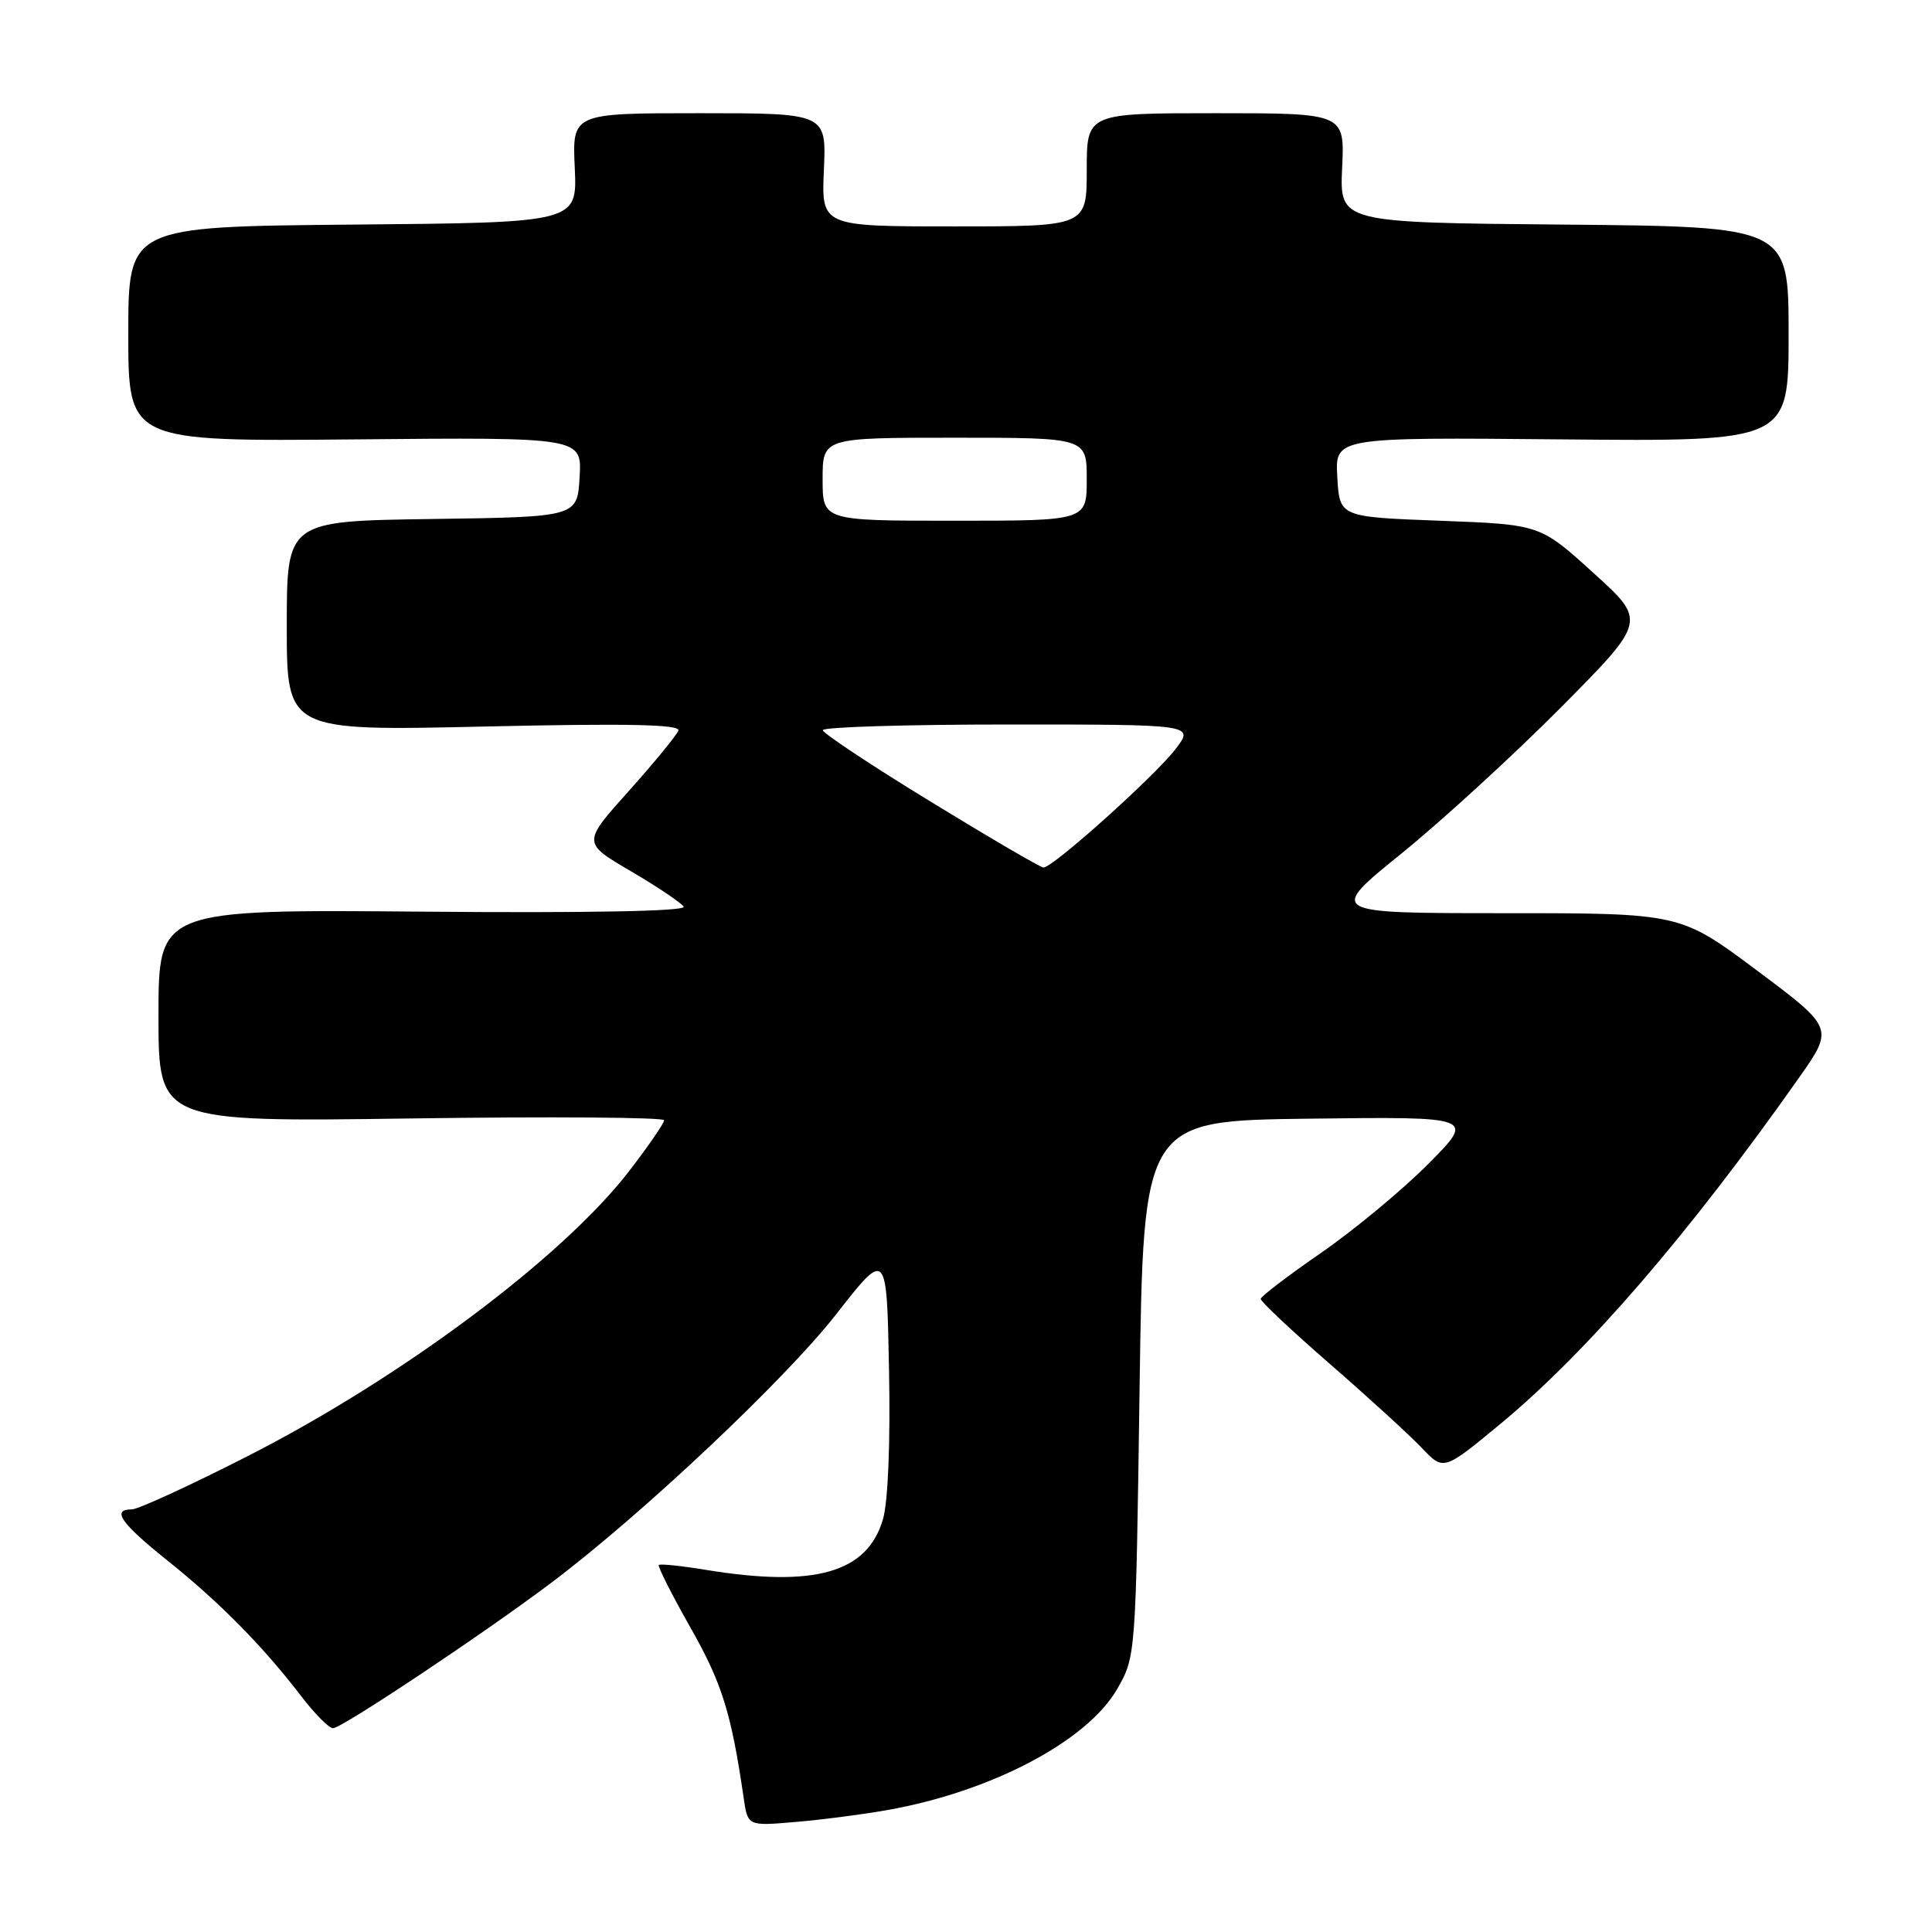 <?xml version="1.0" encoding="UTF-8" standalone="no"?>
<!DOCTYPE svg PUBLIC "-//W3C//DTD SVG 1.1//EN" "http://www.w3.org/Graphics/SVG/1.1/DTD/svg11.dtd" >
<svg xmlns="http://www.w3.org/2000/svg" xmlns:xlink="http://www.w3.org/1999/xlink" version="1.1" viewBox="0 0 256 256">
 <g >
 <path fill="currentColor"
d=" M 117.48 239.86 C 131.32 237.43 144.08 230.71 148.05 223.77 C 150.49 219.51 150.50 219.40 151.00 184.00 C 151.50 148.50 151.50 148.50 173.49 148.23 C 195.48 147.96 195.48 147.96 189.25 154.23 C 185.82 157.68 179.44 162.97 175.06 166.00 C 170.68 169.03 167.08 171.77 167.05 172.11 C 167.02 172.44 171.16 176.33 176.25 180.76 C 181.34 185.18 186.80 190.18 188.39 191.85 C 191.28 194.90 191.28 194.90 198.78 188.70 C 210.23 179.23 223.73 163.59 238.34 142.86 C 243.01 136.23 243.01 136.23 232.83 128.61 C 222.64 121.00 222.64 121.00 199.29 121.00 C 175.93 121.00 175.93 121.00 185.72 113.08 C 191.10 108.72 200.60 100.01 206.84 93.73 C 218.18 82.29 218.18 82.29 211.12 75.90 C 204.07 69.50 204.07 69.50 190.79 69.00 C 177.50 68.50 177.50 68.50 177.20 63.22 C 176.89 57.94 176.89 57.94 206.95 58.22 C 237.00 58.50 237.00 58.50 237.00 44.26 C 237.00 30.03 237.00 30.03 207.25 29.76 C 177.51 29.50 177.51 29.50 177.84 22.25 C 178.18 15.00 178.18 15.00 161.09 15.00 C 144.00 15.00 144.00 15.00 144.00 22.50 C 144.00 30.00 144.00 30.00 126.42 30.00 C 108.84 30.00 108.84 30.00 109.17 22.50 C 109.50 15.00 109.50 15.00 92.66 15.00 C 75.82 15.00 75.82 15.00 76.16 22.25 C 76.49 29.50 76.49 29.50 46.75 29.76 C 17.00 30.03 17.00 30.03 17.00 44.26 C 17.00 58.50 17.00 58.50 47.05 58.22 C 77.11 57.94 77.11 57.94 76.80 63.22 C 76.50 68.50 76.50 68.50 57.25 68.77 C 38.00 69.04 38.00 69.04 38.00 82.95 C 38.00 96.86 38.00 96.86 64.14 96.27 C 83.17 95.84 90.17 95.99 89.89 96.80 C 89.67 97.41 86.72 101.01 83.33 104.80 C 77.16 111.68 77.16 111.68 83.58 115.43 C 87.11 117.50 90.26 119.62 90.59 120.14 C 90.96 120.74 78.19 120.99 56.09 120.80 C 21.00 120.50 21.00 120.50 21.00 134.58 C 21.00 148.67 21.00 148.67 54.50 148.20 C 72.93 147.94 88.00 148.05 88.00 148.44 C 88.00 148.83 85.93 151.84 83.40 155.13 C 74.57 166.61 53.17 182.59 32.73 192.99 C 25.15 196.85 18.29 200.00 17.48 200.00 C 14.72 200.00 15.99 201.82 22.25 206.83 C 29.10 212.31 34.89 218.19 39.91 224.75 C 41.70 227.09 43.60 229.00 44.12 229.00 C 45.28 229.00 64.06 216.49 73.00 209.76 C 85.00 200.74 104.09 182.75 110.82 174.12 C 117.50 165.57 117.50 165.57 117.80 181.53 C 117.99 191.21 117.67 199.00 117.00 201.30 C 114.93 208.40 108.00 210.38 93.56 208.02 C 90.30 207.48 87.48 207.19 87.30 207.37 C 87.12 207.55 89.01 211.29 91.51 215.70 C 95.68 223.06 96.89 226.94 98.54 238.23 C 99.08 241.96 99.08 241.96 105.29 241.43 C 108.71 241.15 114.19 240.44 117.48 239.86 Z  M 123.28 106.20 C 115.46 101.42 109.04 97.16 109.03 96.75 C 109.01 96.34 120.08 96.00 133.63 96.00 C 158.26 96.00 158.26 96.00 155.77 99.25 C 152.99 102.87 139.44 115.03 138.26 114.95 C 137.84 114.93 131.10 110.99 123.28 106.20 Z  M 109.00 63.50 C 109.00 58.00 109.00 58.00 126.50 58.00 C 144.00 58.00 144.00 58.00 144.00 63.50 C 144.00 69.00 144.00 69.00 126.50 69.00 C 109.00 69.00 109.00 69.00 109.00 63.50 Z "/>
</g>
</svg>